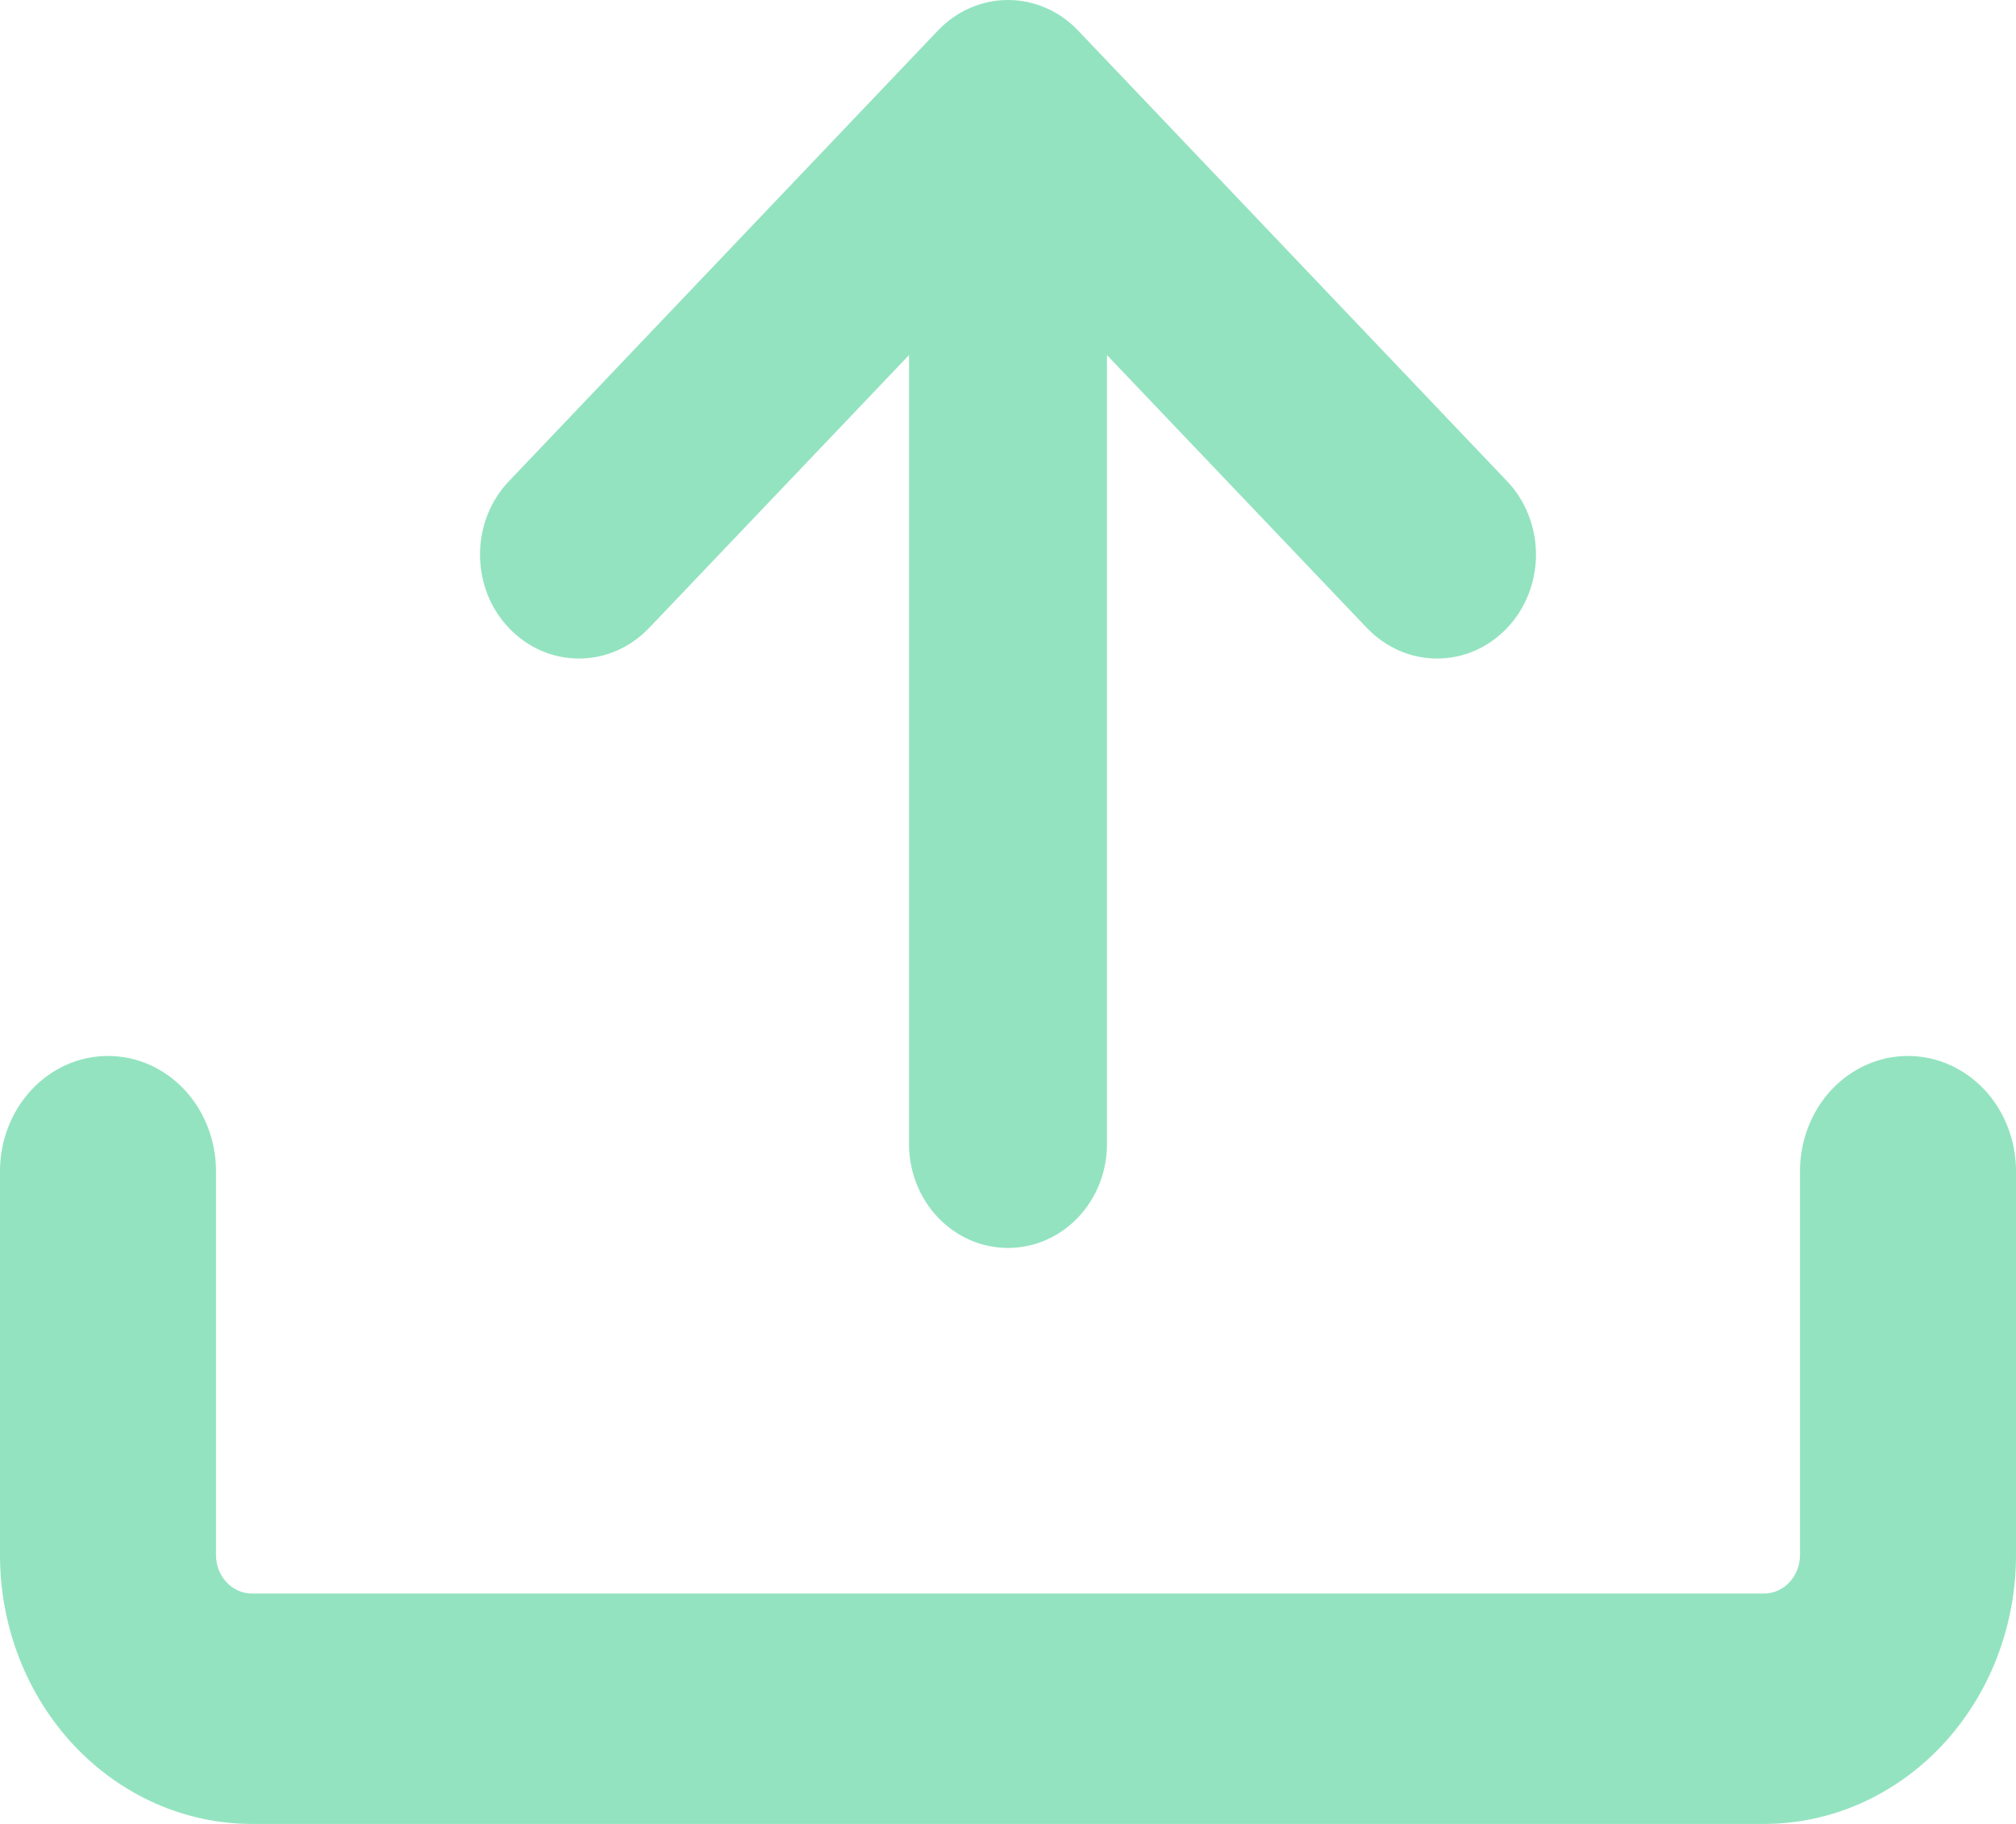 <svg width="21" height="19" viewBox="0 0 21 19" fill="none" xmlns="http://www.w3.org/2000/svg">
<path d="M2.625 19C1.929 19 1.261 18.705 0.769 18.18C0.277 17.655 0 16.943 0 16.2V12.2C4.44604e-09 11.882 0.119 11.576 0.33 11.351C0.54 11.126 0.827 11 1.125 11C1.423 11 1.71 11.126 1.921 11.351C2.131 11.576 2.25 11.882 2.25 12.2V16.2C2.25 16.421 2.418 16.6 2.625 16.6H18.375C18.474 16.6 18.57 16.558 18.64 16.483C18.71 16.408 18.75 16.306 18.75 16.2V12.2C18.75 11.882 18.869 11.576 19.079 11.351C19.291 11.126 19.577 11 19.875 11C20.173 11 20.459 11.126 20.671 11.351C20.881 11.576 21 11.882 21 12.2V16.2C21 16.943 20.723 17.655 20.231 18.18C19.739 18.705 19.071 19 18.375 19H2.625Z" fill="#93E3C0"/>
<path d="M15.698 5.012C15.794 5.112 15.87 5.232 15.921 5.363C15.973 5.494 16 5.635 16 5.777C16 5.919 15.973 6.06 15.921 6.192C15.87 6.323 15.794 6.442 15.698 6.543C15.602 6.643 15.489 6.723 15.364 6.778C15.239 6.832 15.105 6.86 14.969 6.86C14.834 6.86 14.7 6.832 14.575 6.778C14.45 6.723 14.336 6.643 14.24 6.543L11.531 3.699V11.917C11.531 12.204 11.423 12.479 11.229 12.683C11.036 12.886 10.774 13 10.5 13C10.226 13 9.964 12.886 9.771 12.683C9.577 12.479 9.469 12.204 9.469 11.917V3.699L6.76 6.543C6.664 6.643 6.55 6.723 6.425 6.778C6.3 6.832 6.166 6.86 6.031 6.86C5.895 6.86 5.761 6.832 5.636 6.778C5.511 6.723 5.398 6.643 5.302 6.543C5.206 6.442 5.13 6.323 5.078 6.192C5.027 6.06 5 5.919 5 5.777C5 5.635 5.027 5.494 5.078 5.363C5.13 5.232 5.206 5.112 5.302 5.012L9.771 0.317C9.965 0.114 10.227 0 10.5 0C10.773 0 11.036 0.114 11.229 0.317L15.698 5.012Z" fill="#93E3C0"/>
</svg>
